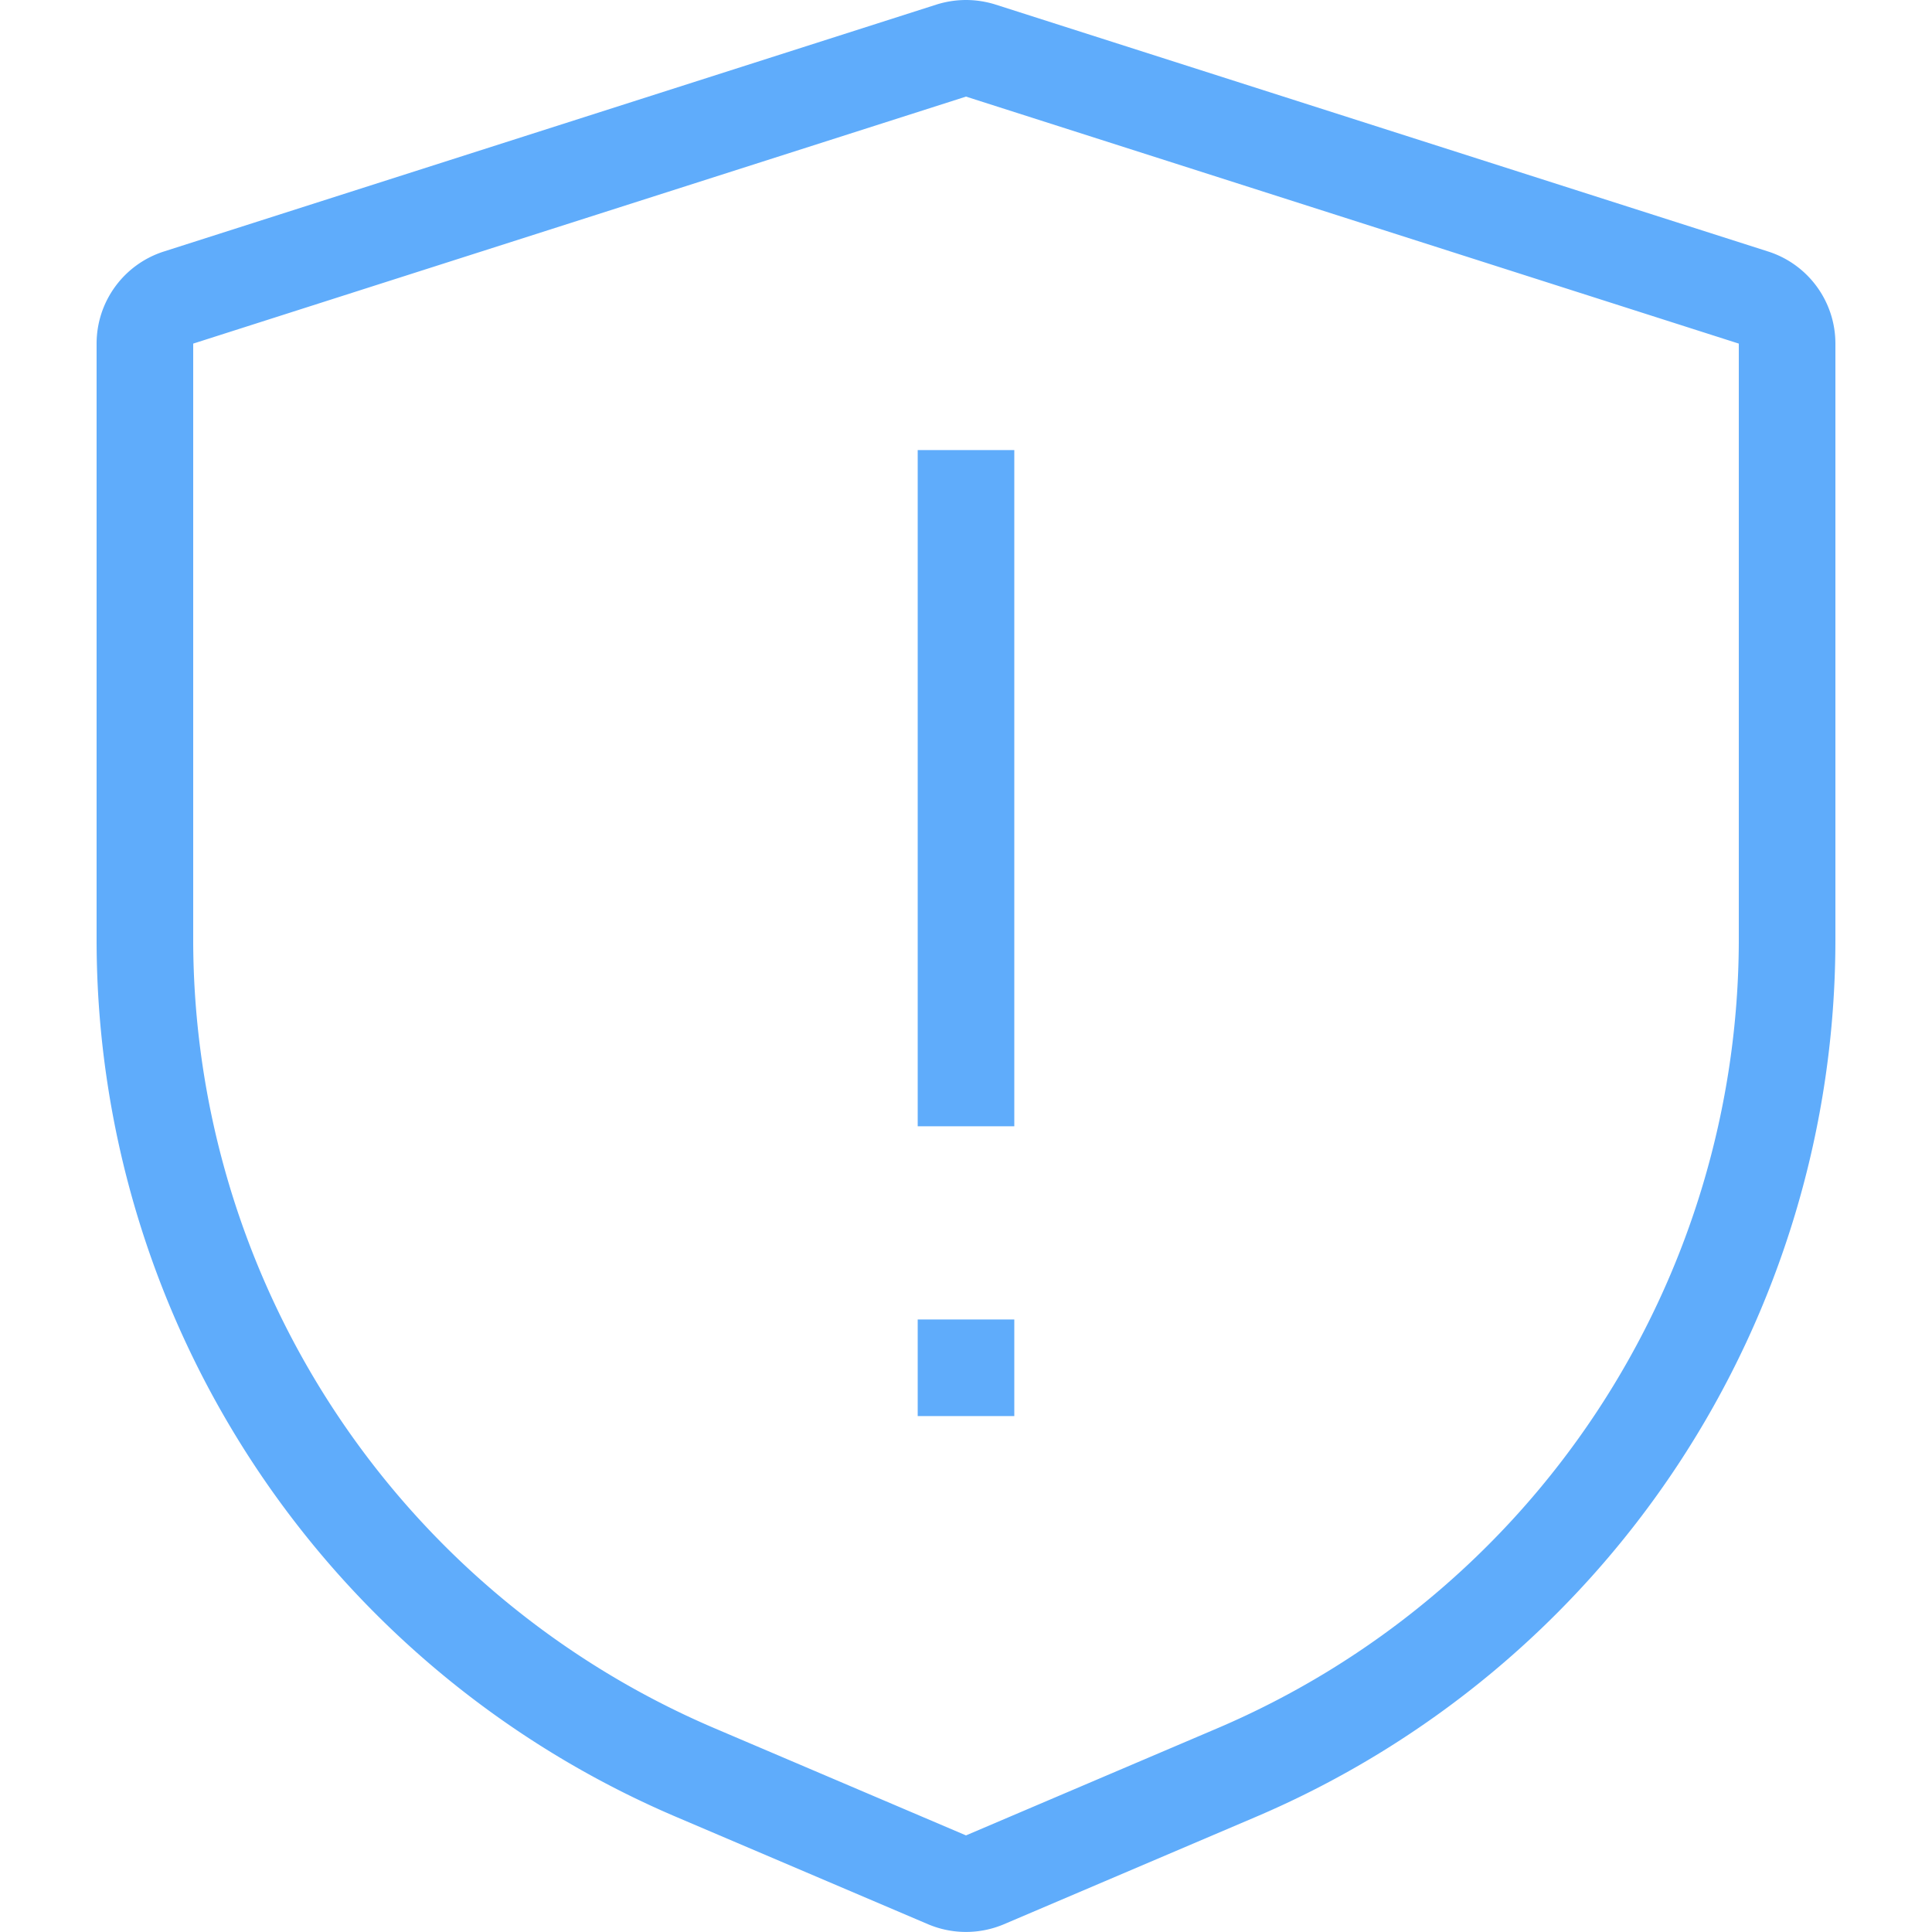 <?xml version="1.0" standalone="no"?><!DOCTYPE svg PUBLIC "-//W3C//DTD SVG 1.1//EN" "http://www.w3.org/Graphics/SVG/1.1/DTD/svg11.dtd"><svg t="1538019422889" class="icon" style="" viewBox="0 0 1024 1024" version="1.1" xmlns="http://www.w3.org/2000/svg" p-id="11313" xmlns:xlink="http://www.w3.org/1999/xlink" width="200" height="200"><defs><style type="text/css"></style></defs><path d="M512 0c5.274 0 10.547 0.819 15.616 2.406l409.6 130.918c21.197 6.81 35.584 26.522 35.584 48.794V497.664a505.293 505.293 0 0 1-307.61 465.51l-133.12 56.73a51.558 51.558 0 0 1-40.141 0l-133.12-56.73A505.293 505.293 0 0 1 51.2 497.664V182.118c0-22.272 14.387-41.984 35.584-48.794l409.6-130.918C501.453 0.819 506.726 0 512 0z m0 51.2L102.4 182.118V497.664a454.81 454.81 0 0 0 276.48 418.406L512 972.8l133.12-56.73A454.81 454.81 0 0 0 921.6 497.664V182.118L512 51.2z m-25.6 545.741v-358.4h51.2v358.4h-51.2z m0 153.6v-51.2h51.2v51.2h-51.2z" fill="#5facfb" p-id="11314"></path></svg>